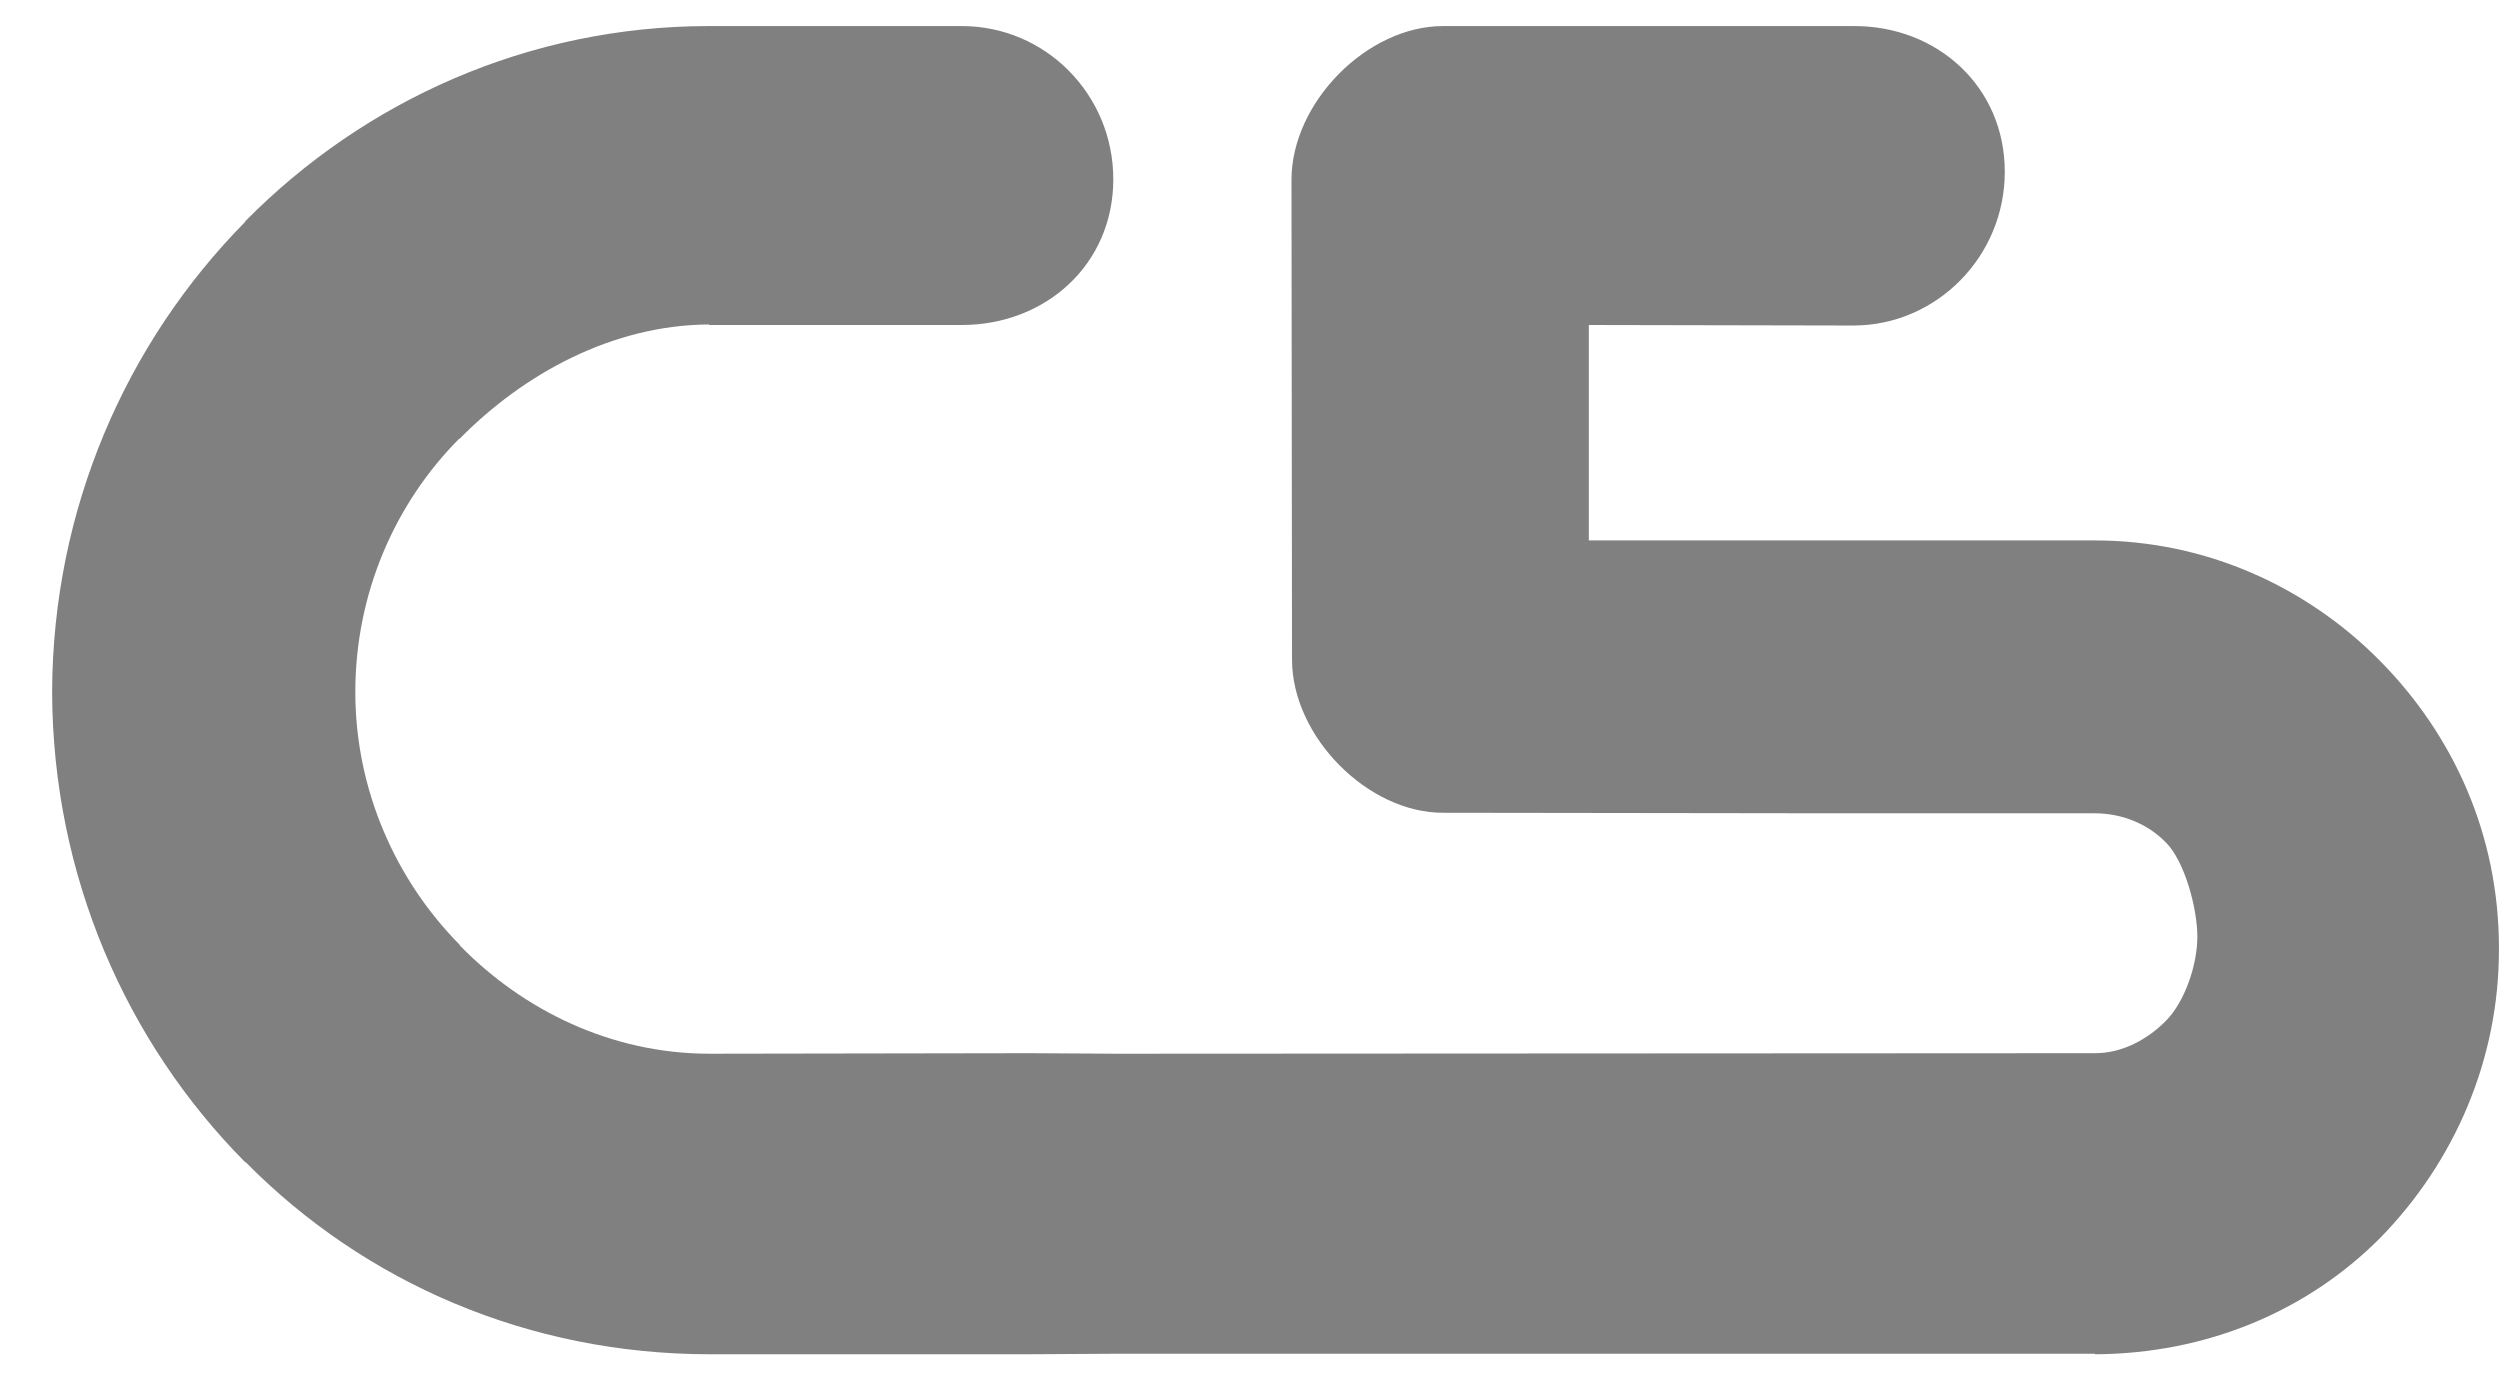 <svg id="SvgjsSvg1096" xmlns="http://www.w3.org/2000/svg" version="1.1" xmlns:xlink="http://www.w3.org/1999/xlink" xmlns:svgjs="http://svgjs.com/svgjs" width="47" height="26" viewBox="0 0 47 26"><title>Logo</title><desc>Created with Avocode.</desc><defs id="SvgjsDefs1097"></defs><path id="SvgjsPath1098" d="M1557.75 5960.27C1556.37 5961.66 1554.47 5962.45 1552.39 5962.46L1552.38 5962.45L1534 5962.45L1532.37 5962.46L1526.34 5962.46C1522.95 5962.46 1519.86 5961.12 1517.62 5958.85L1517.61 5958.85C1515.37 5956.59 1513.99 5953.46 1513.98 5950.01L1513.99 5950.01L1513.98 5950.01C1513.99 5946.57 1515.37 5943.44 1517.61 5941.17L1517.61 5941.16C1519.85 5938.89 1522.94 5937.49 1526.33 5937.49L1526.33 5937.49L1531.08 5937.49C1532.66 5937.49 1533.93 5938.78 1533.93 5940.37C1533.93 5941.97 1532.66 5943.11 1531.08 5943.11L1526.33 5943.11L1526.33 5943.1C1524.51 5943.11 1522.84 5944.03 1521.64 5945.25L1521.63 5945.25C1520.43 5946.46 1519.68 5948.15 1519.68 5950.01L1519.68 5950.01C1519.68 5951.85 1520.44 5953.55 1521.65 5954.77L1521.64 5954.77C1522.84 5956 1524.5 5956.81 1526.34 5956.81L1532.36 5956.8L1534.01 5956.81L1552.38 5956.8L1552.39 5956.8C1552.91 5956.8 1553.39 5956.53 1553.73 5956.18C1554.07 5955.83 1554.31 5955.15 1554.31 5954.61L1554.31 5954.61C1554.31 5954.07 1554.07 5953.19 1553.72 5952.84C1553.39 5952.5 1552.91 5952.29 1552.38 5952.29L1552.38 5952.29L1547.49 5952.29L1540.14 5952.28C1538.72 5952.29 1537.29 5950.85 1537.29 5949.4L1537.28 5940.38C1537.28 5938.93 1538.7 5937.49 1540.13 5937.49L1547.84 5937.49C1549.42 5937.48 1550.69 5938.63 1550.69 5940.23C1550.69 5941.82 1549.41 5943.12 1547.84 5943.12L1542.87 5943.11L1542.87 5947.16L1547.49 5947.16L1552.38 5947.16L1552.38 5947.16C1554.47 5947.16 1556.37 5948.03 1557.75 5949.43C1559.13 5950.83 1559.98 5952.7 1559.98 5954.82C1559.99 5956.93 1559.13 5958.86 1557.75 5960.27 " fill="#808080" fill-opacity="1" transform="matrix(1,0,0,1,-1513,-5937)"></path></svg>